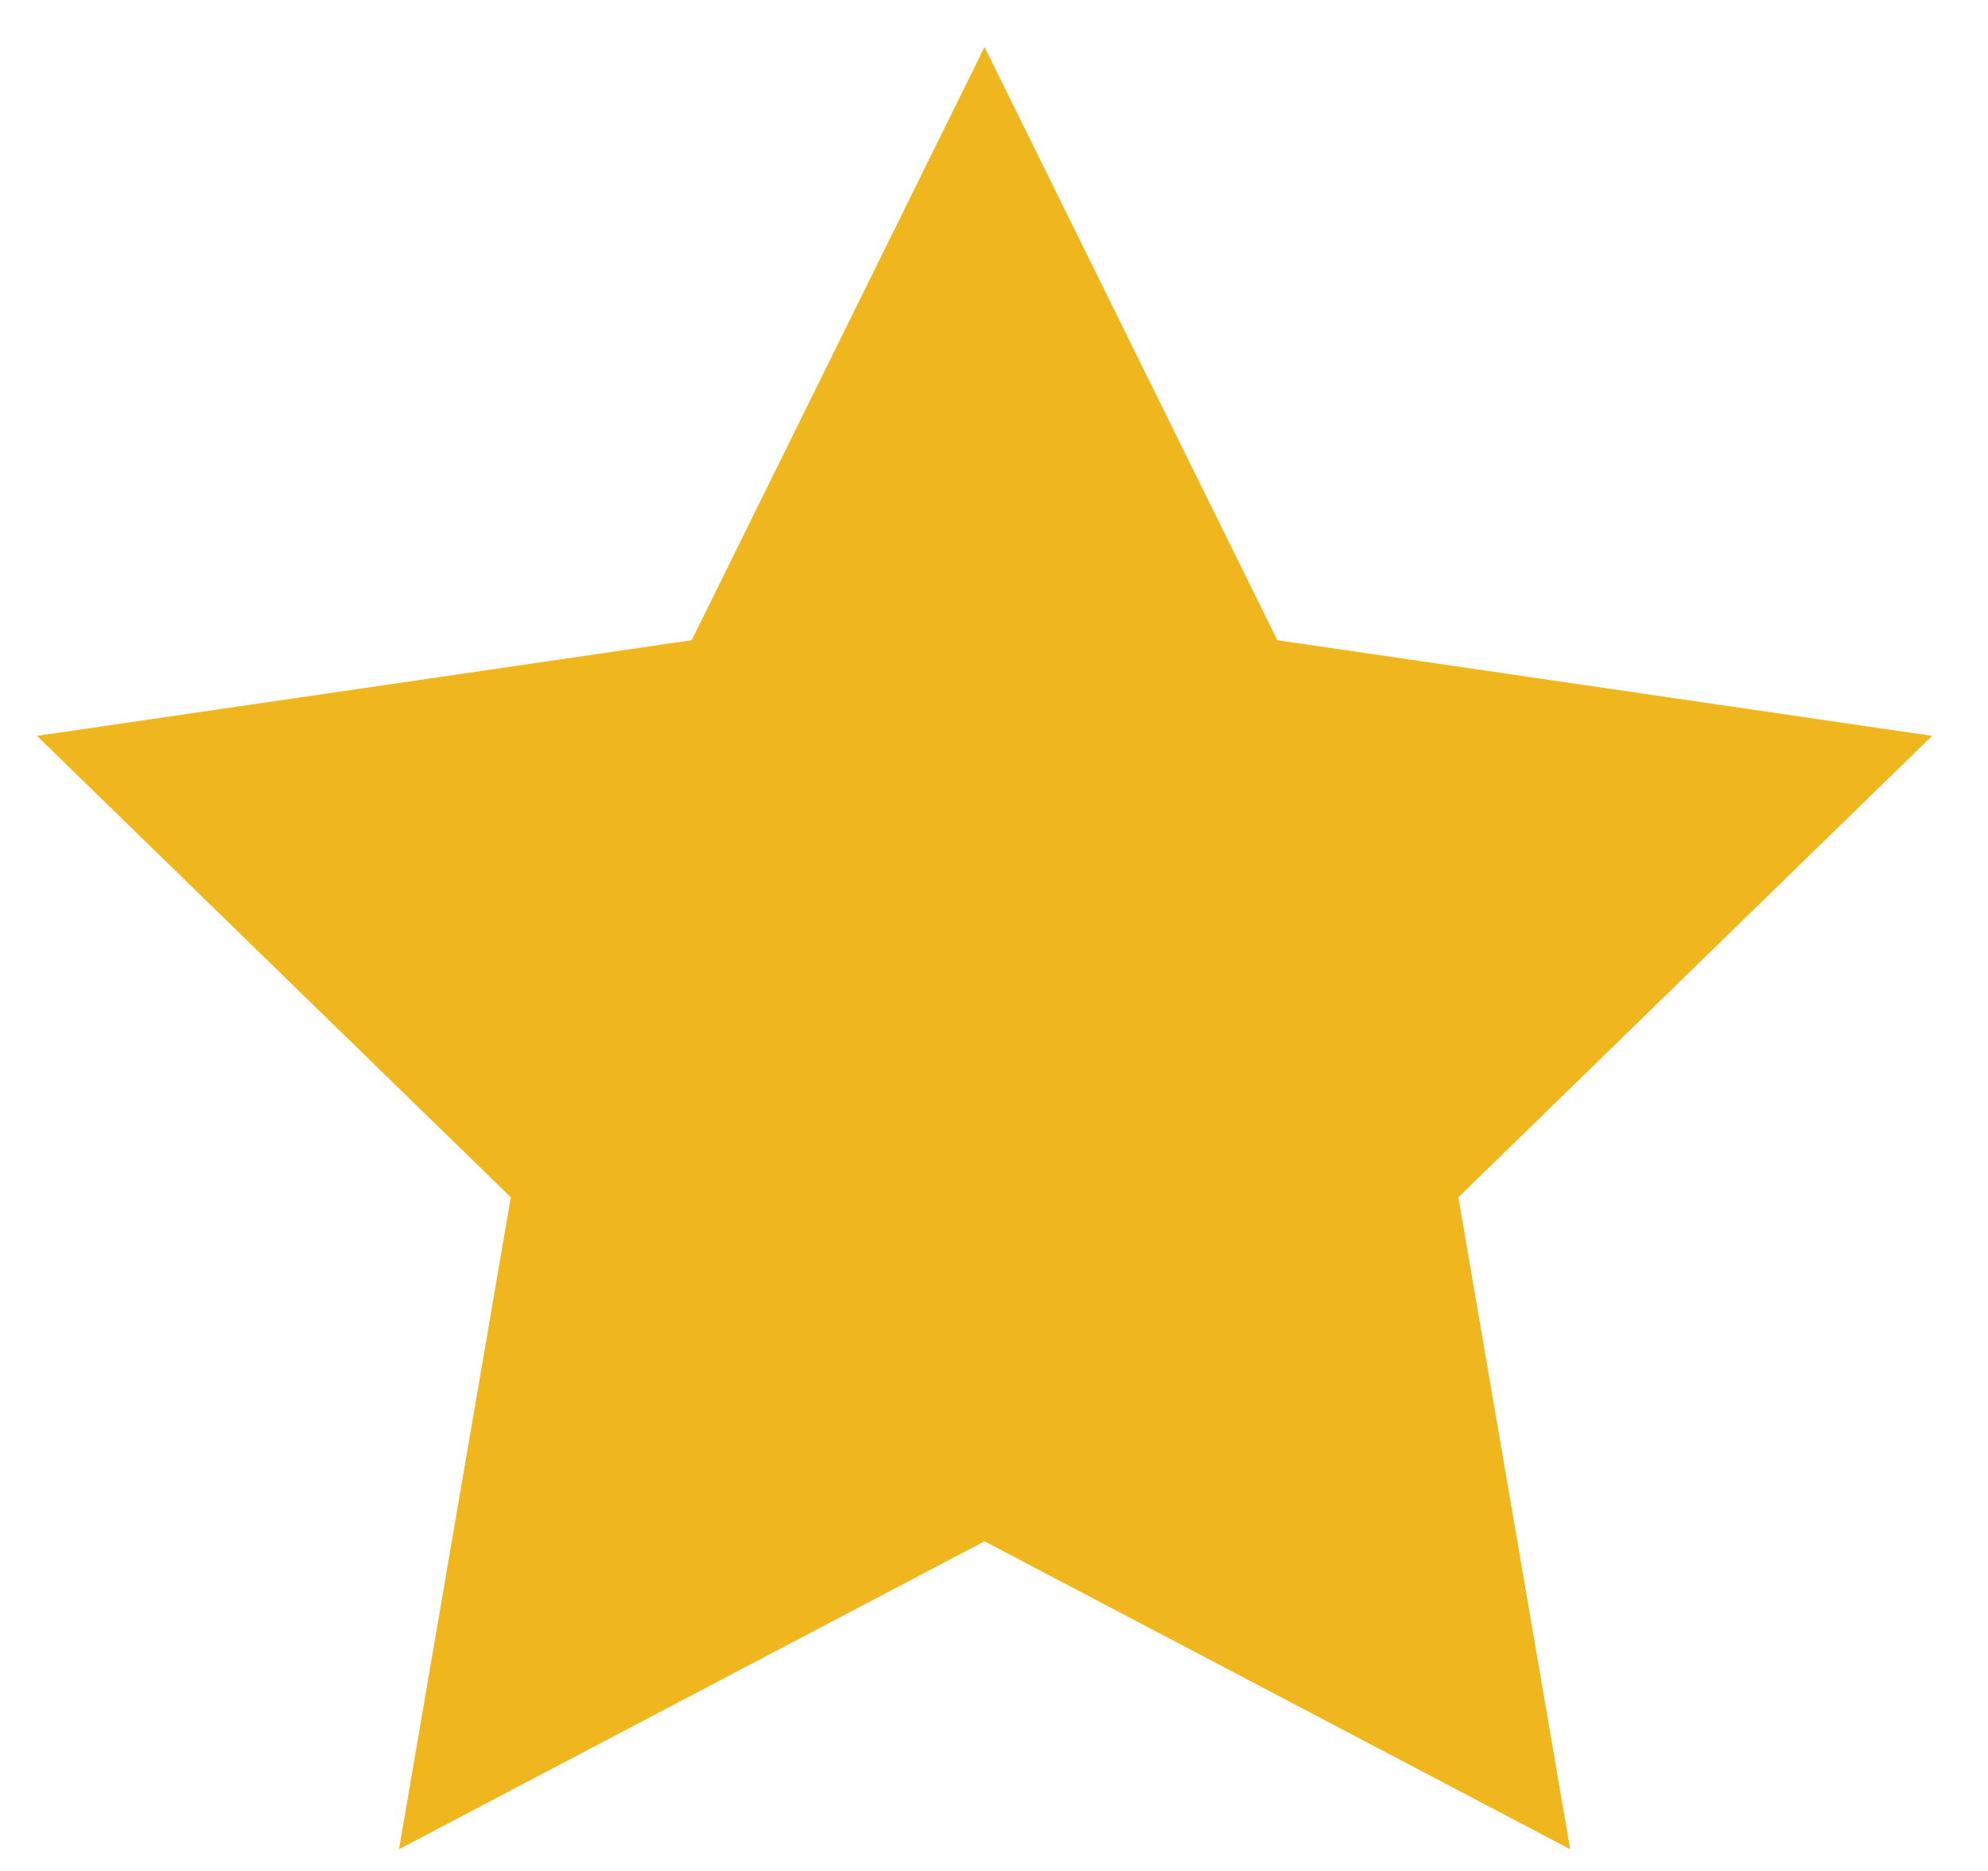 <svg width="17" height="16" viewBox="0 0 17 16" fill="none" xmlns="http://www.w3.org/2000/svg">
<path d="M8.419 0.402L10.923 5.475L16.522 6.293L12.471 10.239L13.427 15.814L8.419 13.181L3.412 15.814L4.368 10.239L0.316 6.293L5.915 5.475L8.419 0.402Z" fill="#F0B61E"/>
</svg>
